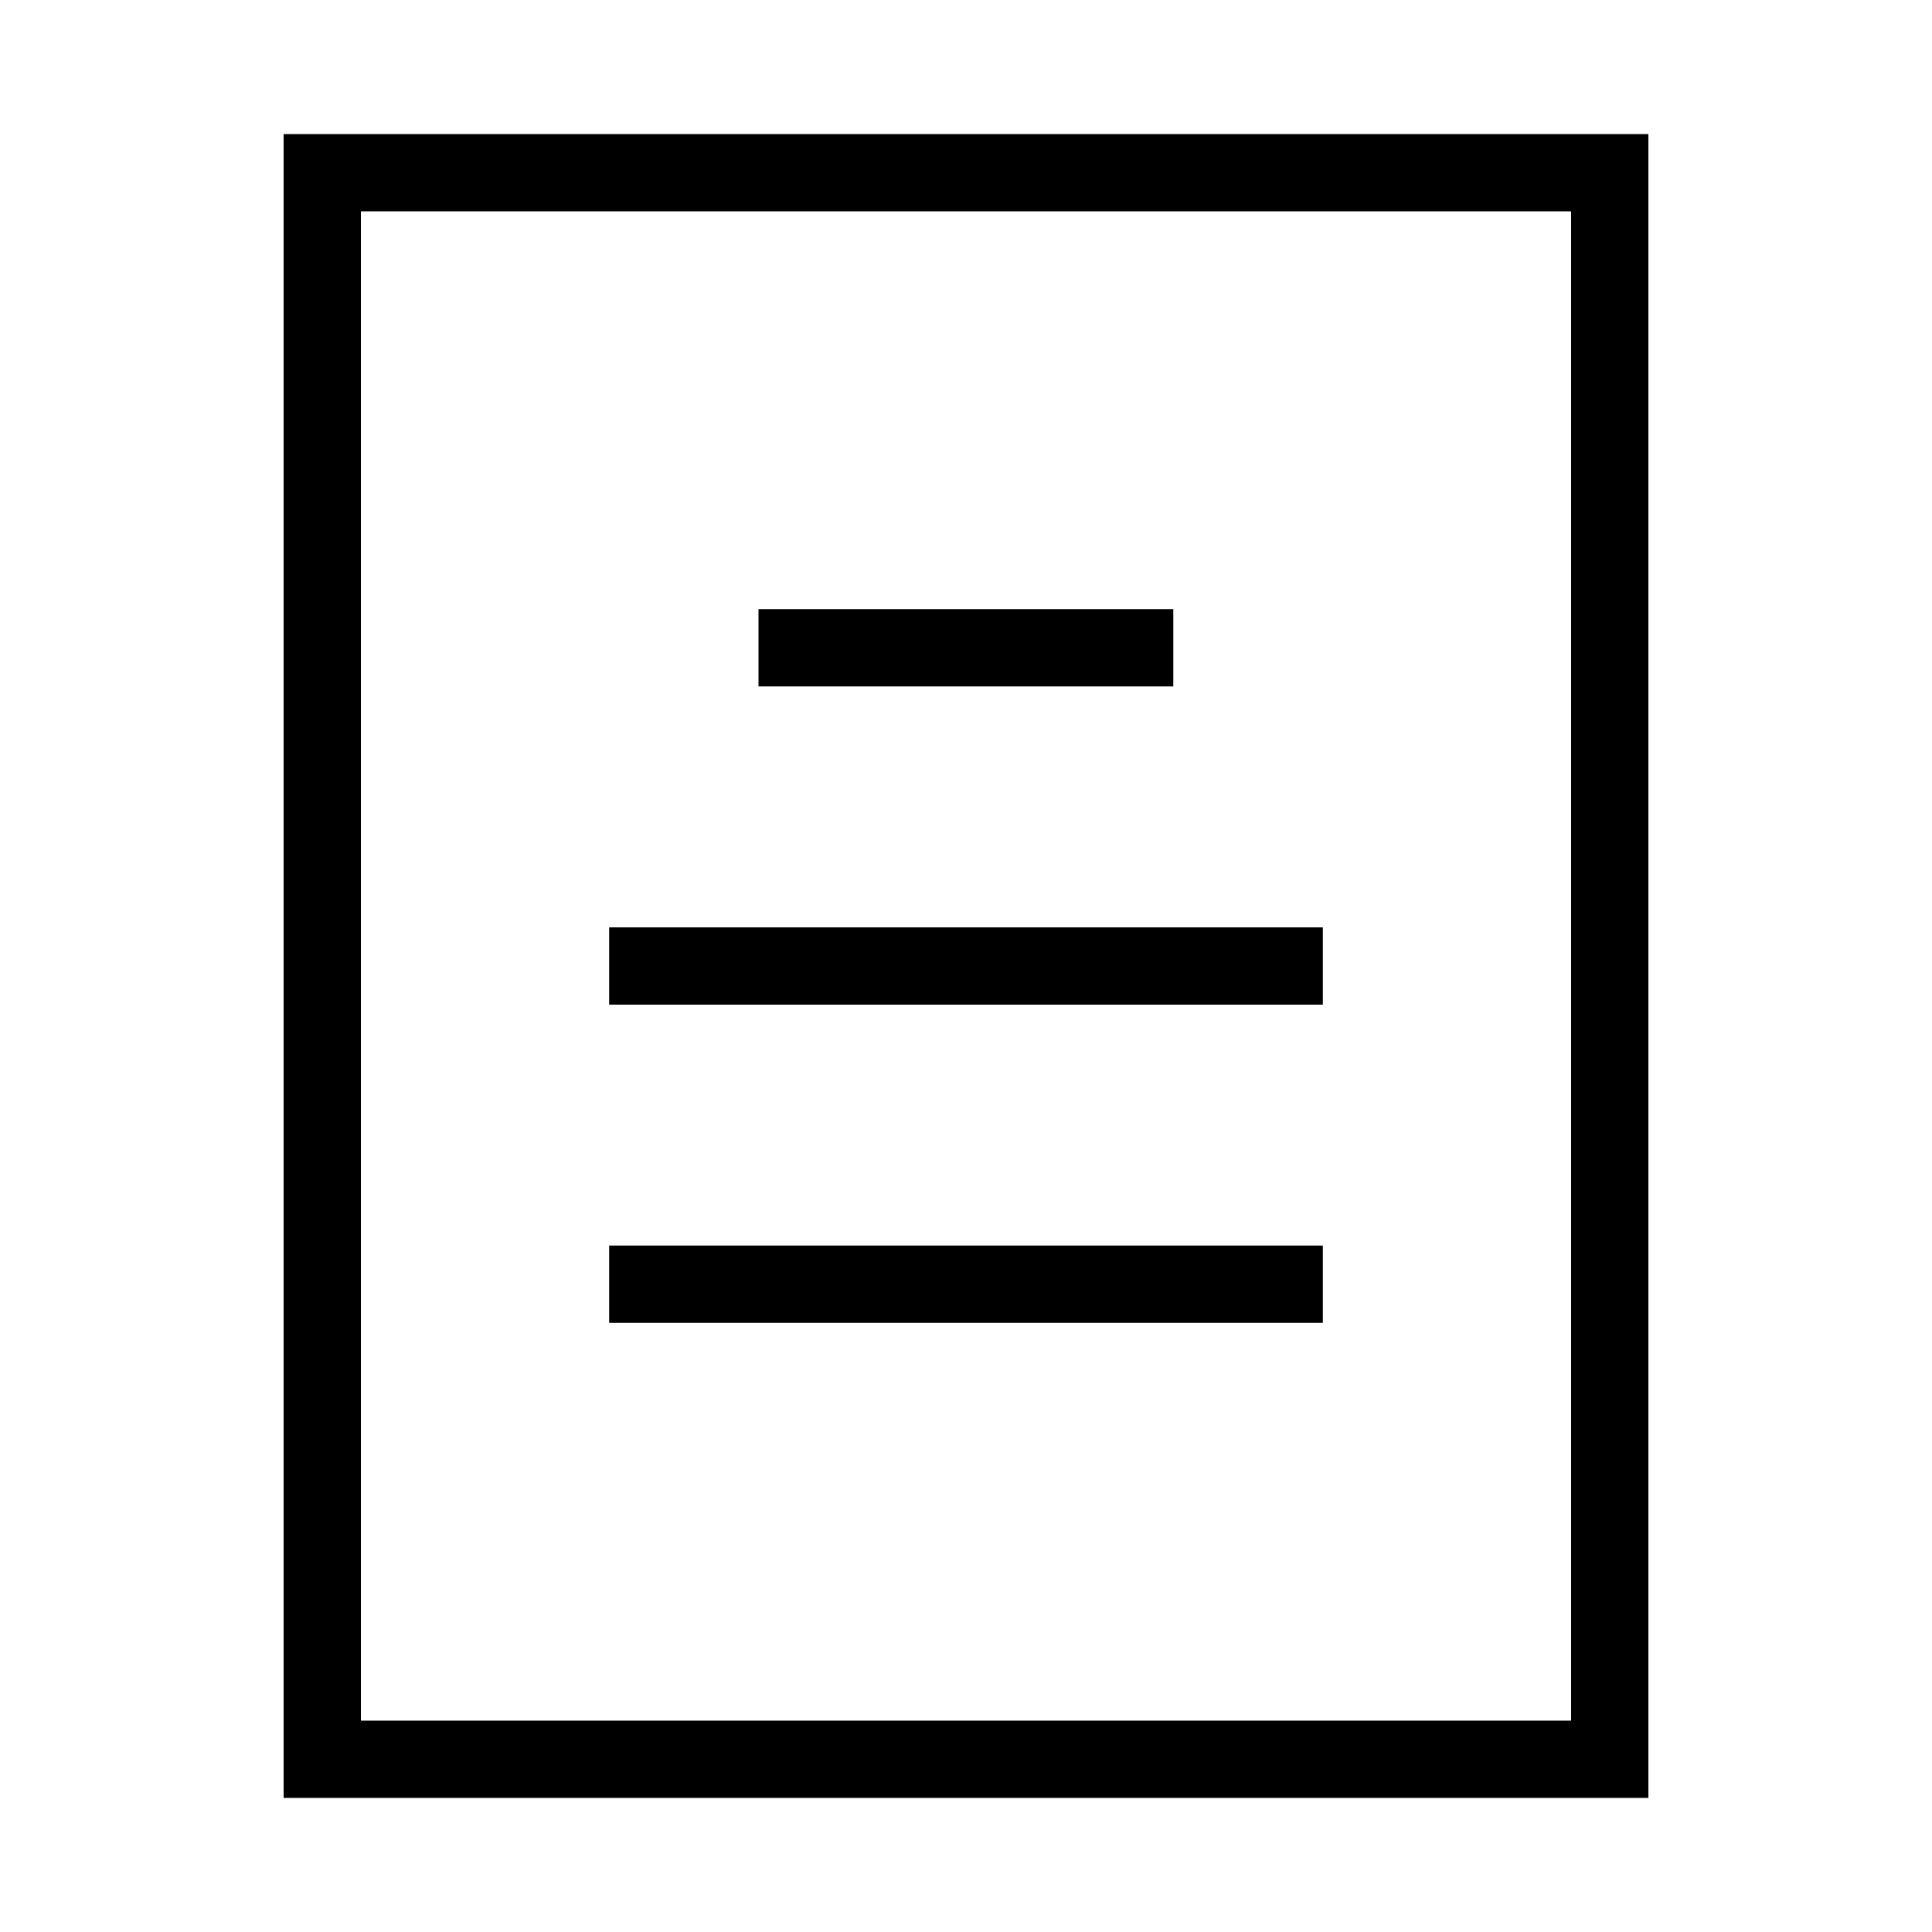 <?xml version="1.0" encoding="UTF-8"?>
<svg xmlns="http://www.w3.org/2000/svg" data-name="Layer 1" viewBox="0 0 100 100" x="0px" y="0px"><title>02</title><path d="M85.32,6.94H14.68V93.06H85.32Zm-4,82.12H18.68V10.94H81.32Z"></path><rect x="39.26" y="31.53" width="21.47" height="4"></rect><rect x="31.53" y="48" width="36.94" height="4"></rect><rect x="31.53" y="64.47" width="36.94" height="4"></rect></svg>